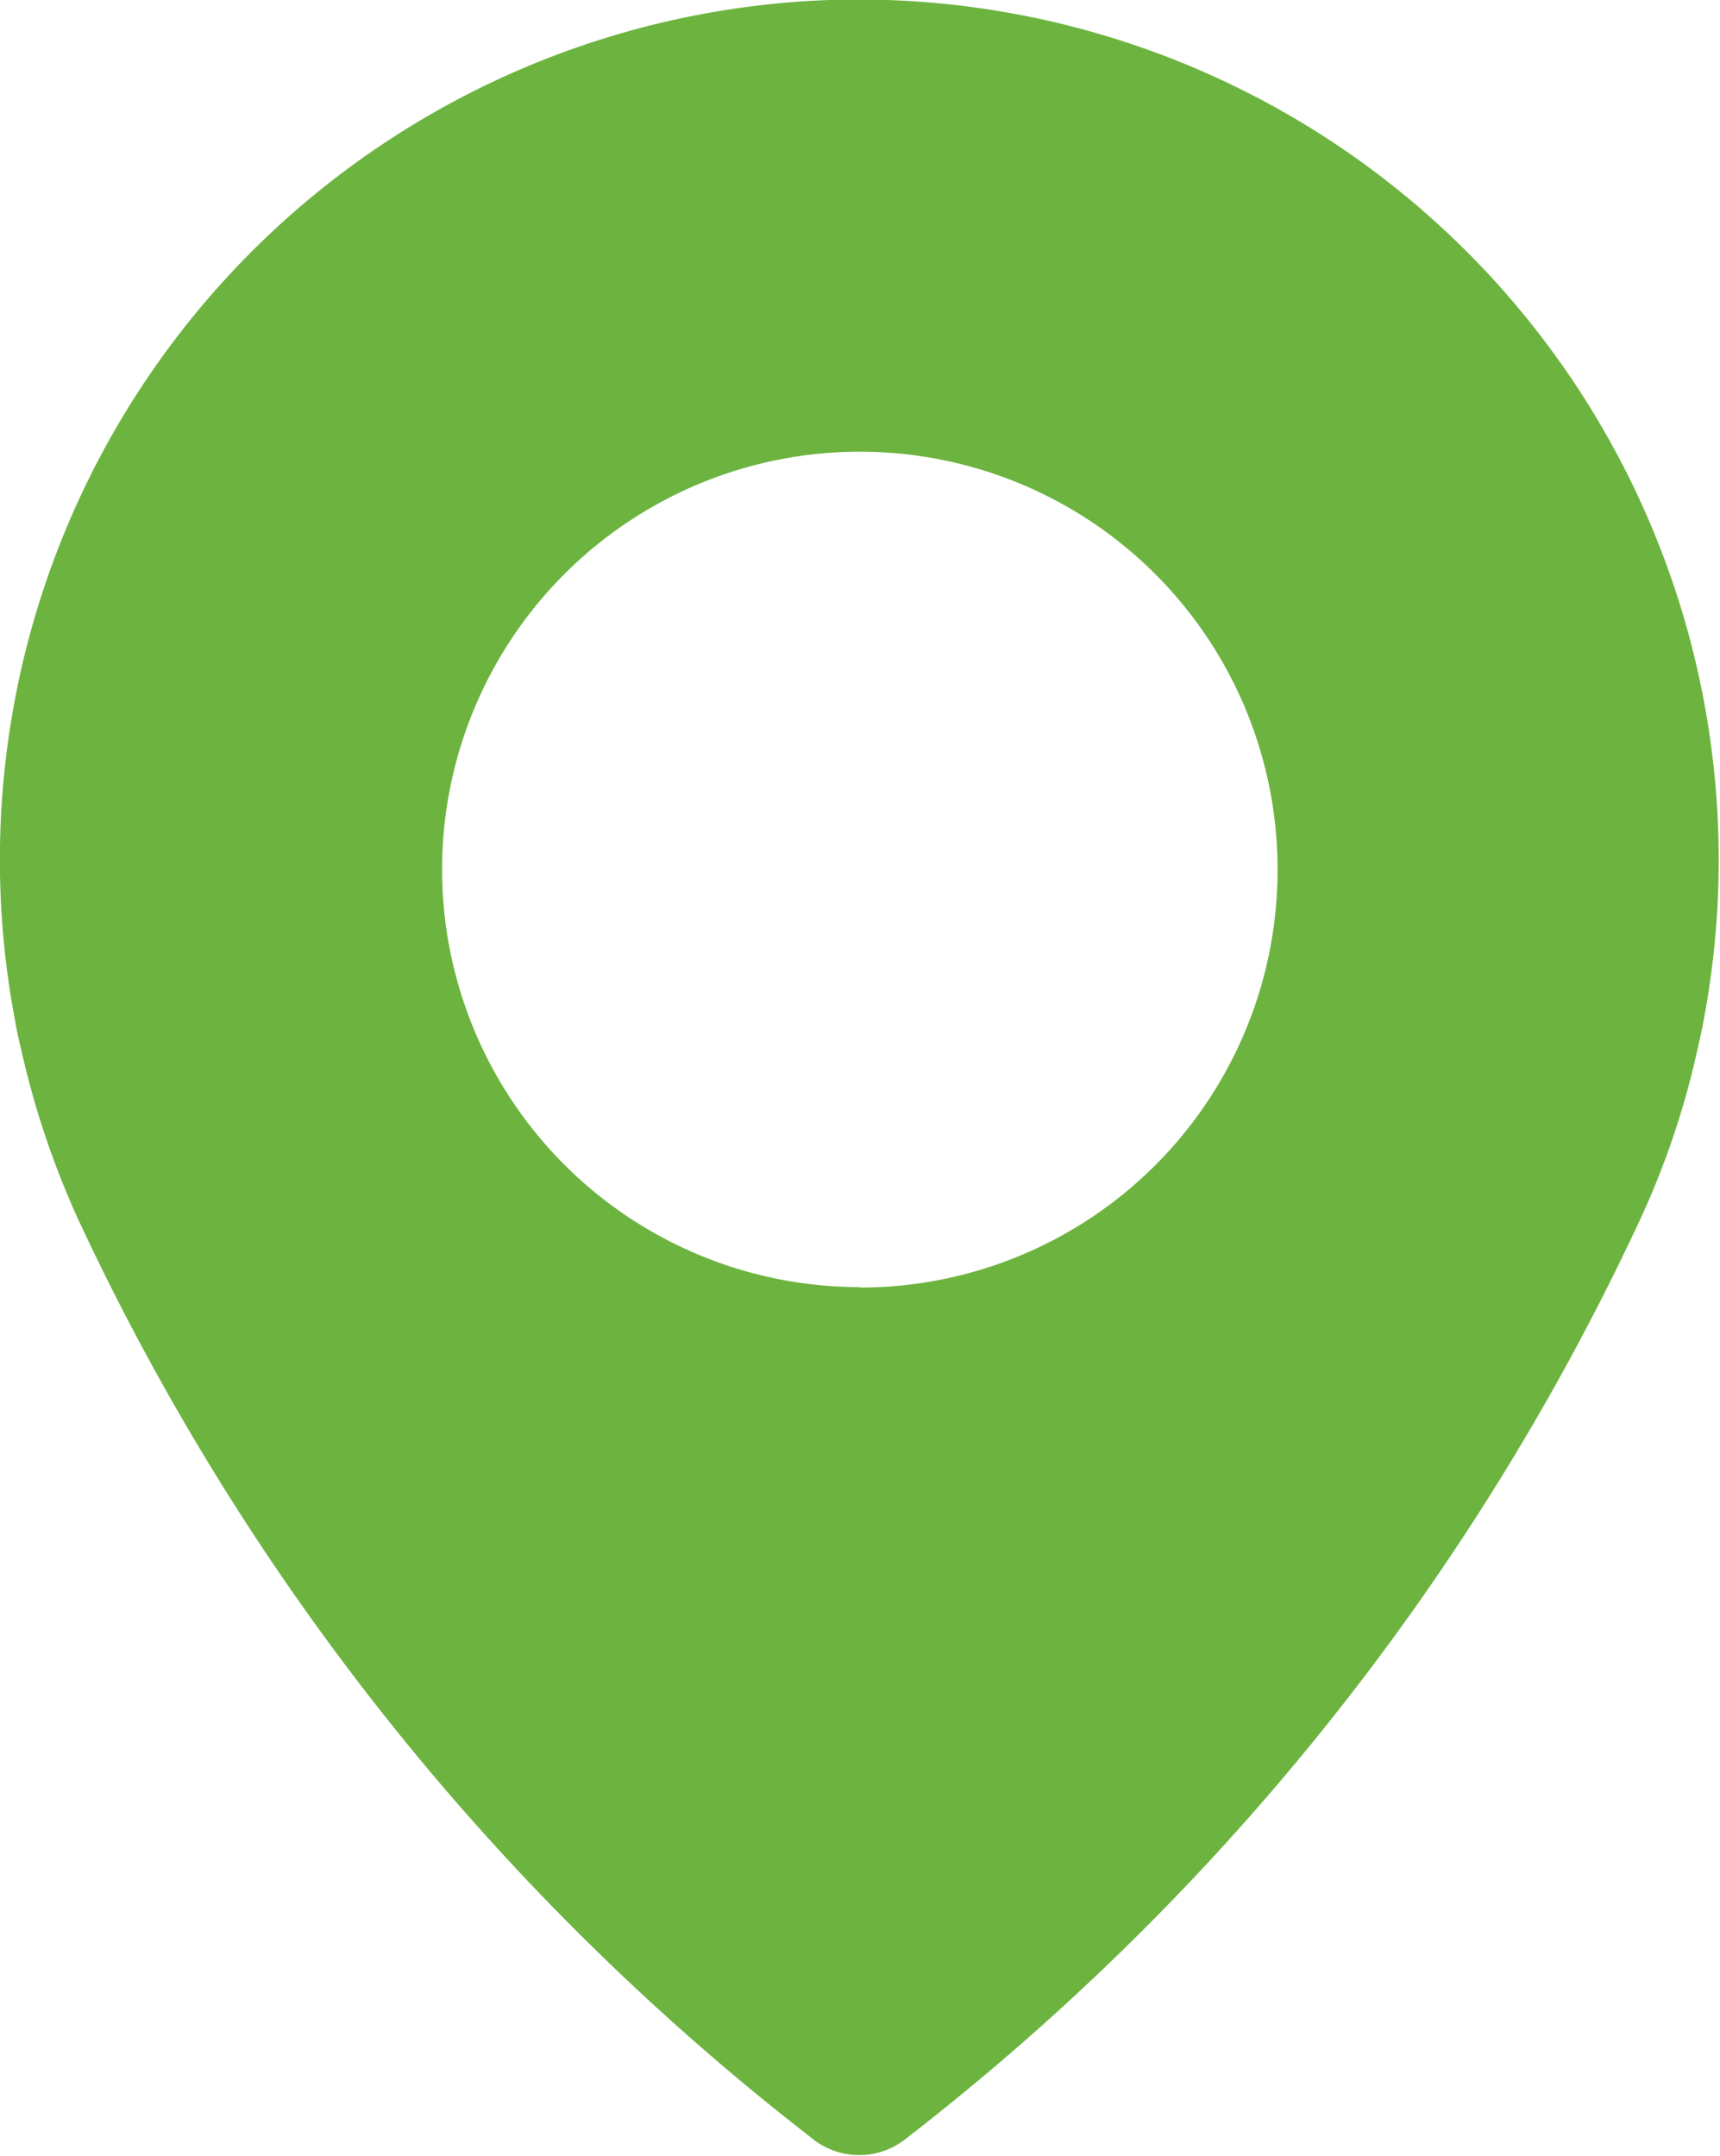 <svg xmlns="http://www.w3.org/2000/svg" width="14.979" height="18.775" viewBox="0 0 14.979 18.775">
  <path id="Path_114" data-name="Path 114" d="M56.521,0a7.492,7.492,0,0,0-7.087,8.908h0s.012.081.05.235a7.507,7.507,0,0,0,.5,1.486,21.692,21.692,0,0,0,6.382,7.991.651.651,0,0,0,.831,0,21.67,21.67,0,0,0,6.386-8,7.189,7.189,0,0,0,.5-1.486c.035-.15.05-.235.05-.235h0A7.494,7.494,0,0,0,56.521,0Zm.266,11.21a3.638,3.638,0,1,1,3.638-3.638A3.637,3.637,0,0,1,56.787,11.214Z" transform="translate(-49.299 0)" fill="#6cb43f"/>
</svg>

